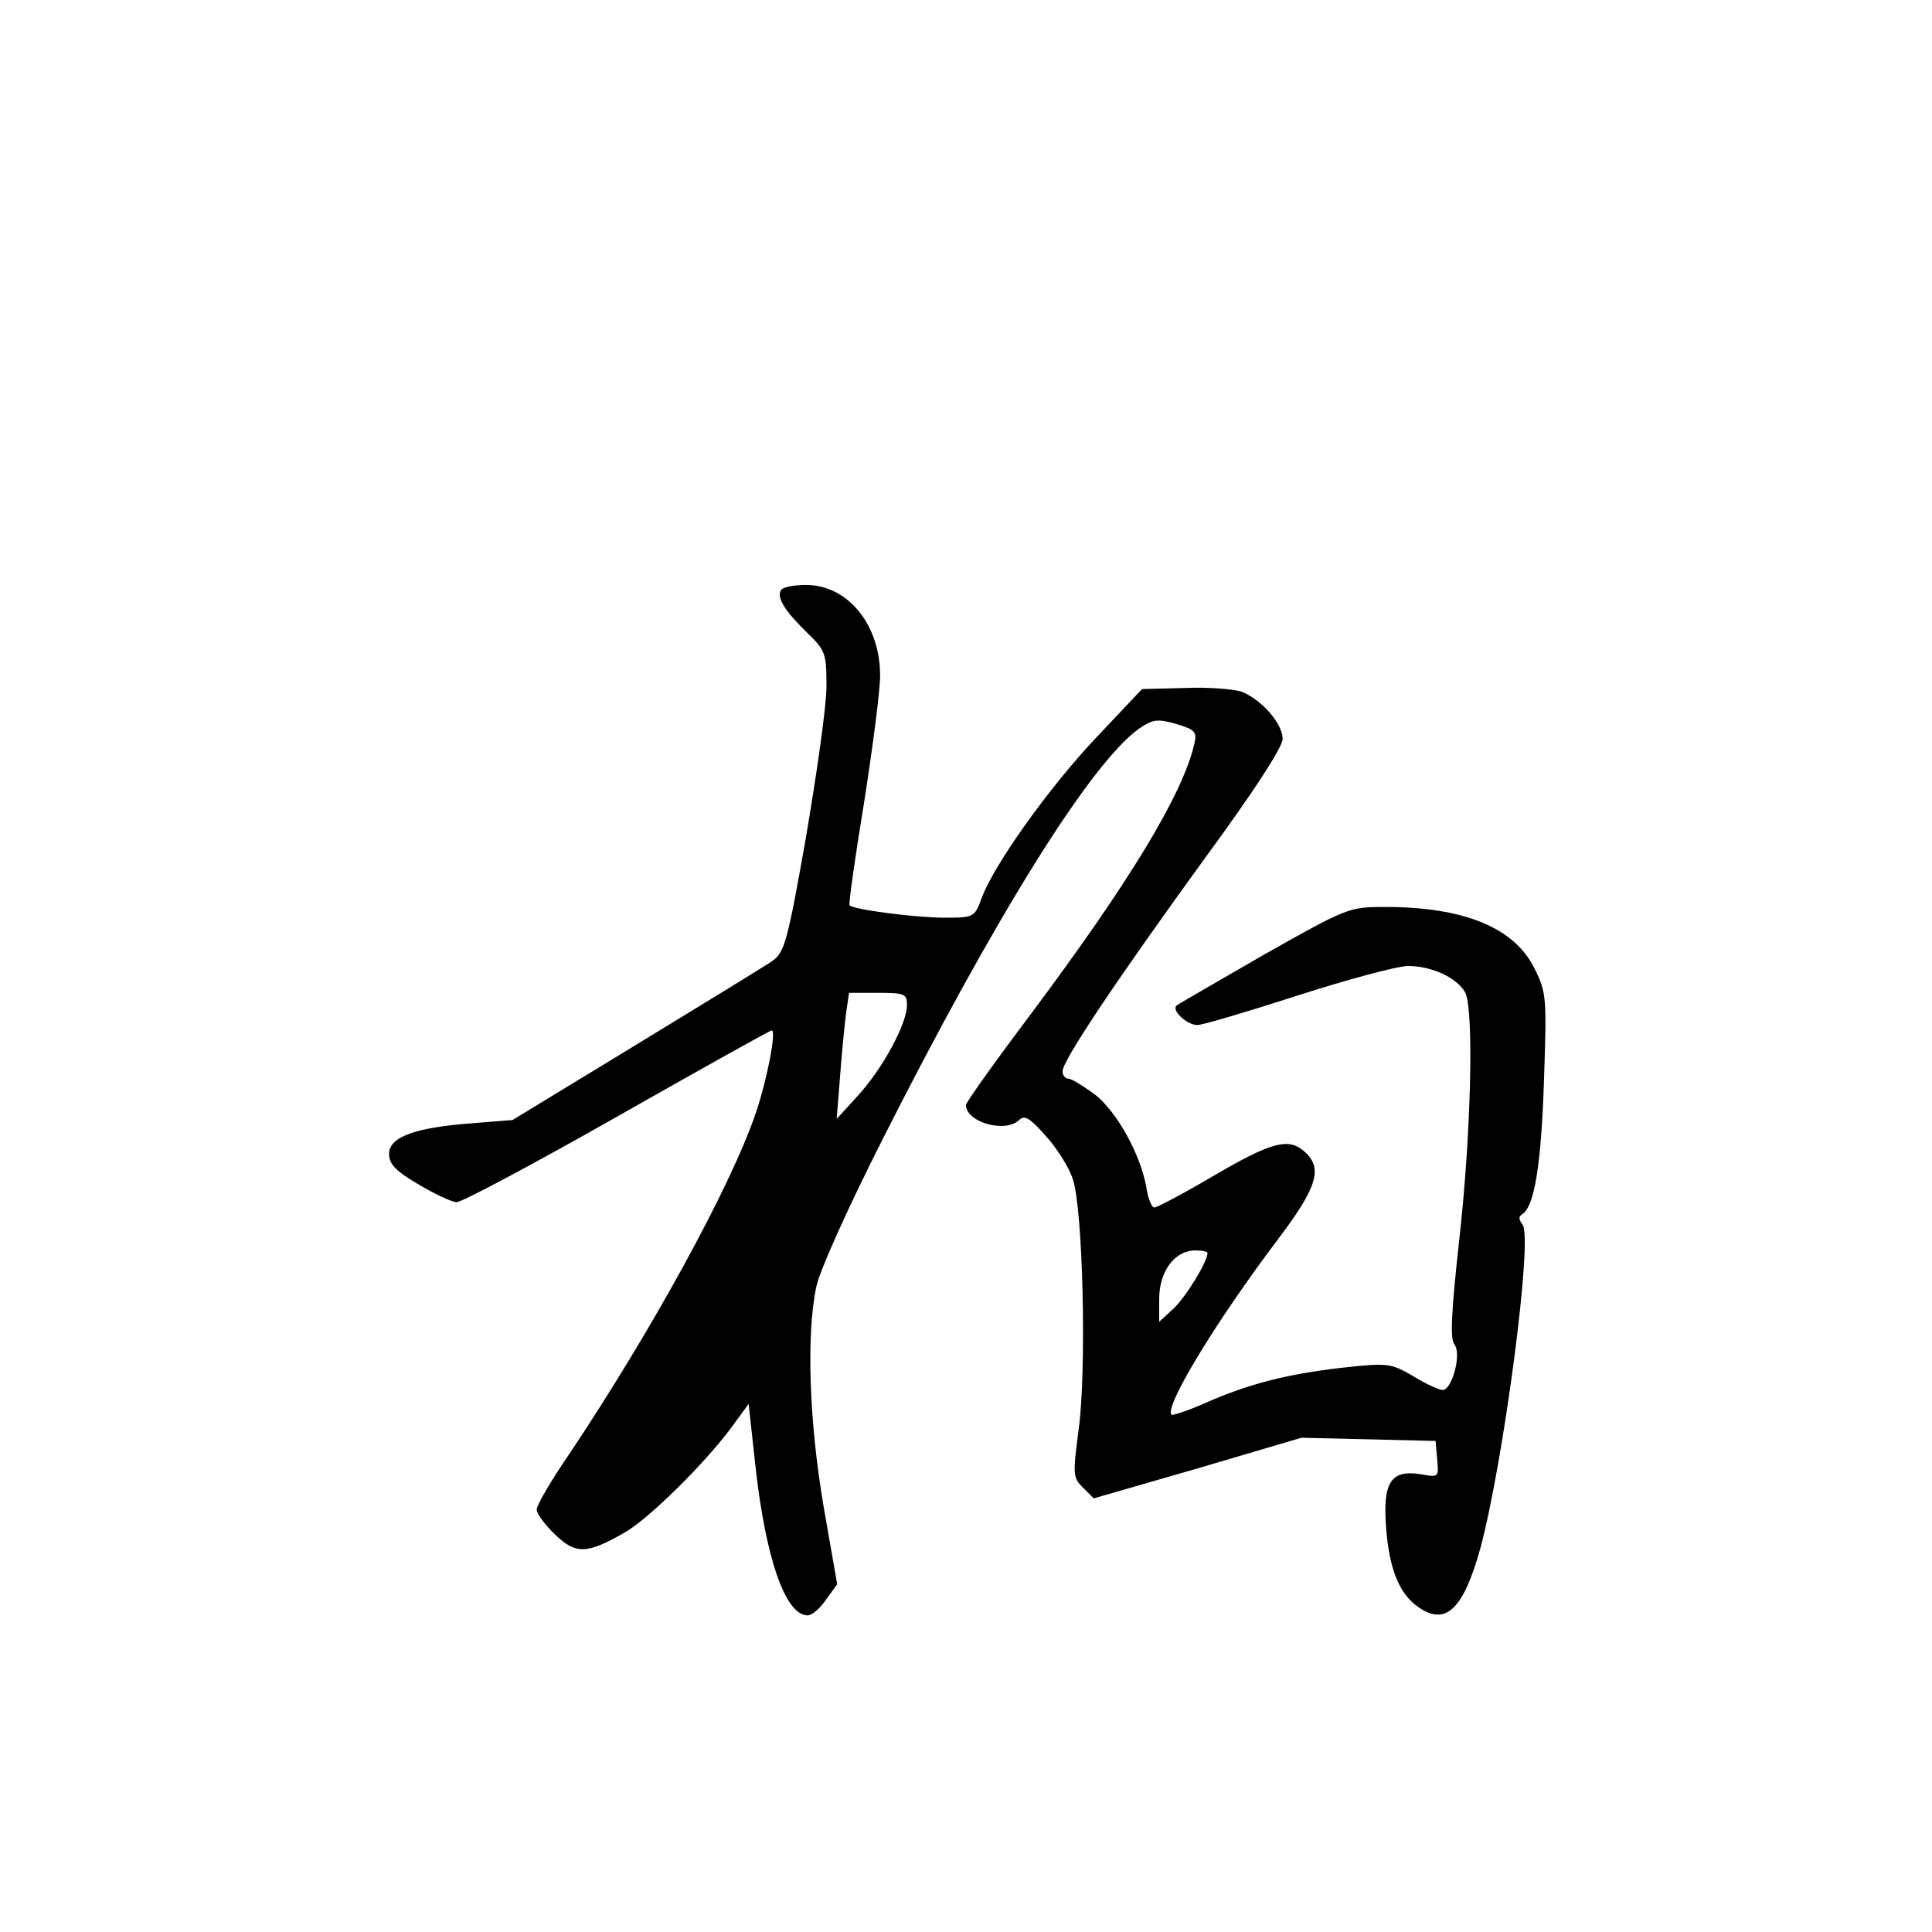 <?xml version="1.0" standalone="no"?>
<!DOCTYPE svg PUBLIC "-//W3C//DTD SVG 20010904//EN"
 "http://www.w3.org/TR/2001/REC-SVG-20010904/DTD/svg10.dtd">
<svg version="1.0" xmlns="http://www.w3.org/2000/svg"
 width="360pt" height="360pt" viewBox="0 0 360 360"
 preserveAspectRatio="xMidYMid meet">
<g transform="translate(0,360) scale(0.1,-0.1)"
fill="#000000" stroke="none">
<path d="M1455 2500 c-8 -14 8 -39 49 -79 34 -33 36 -38 36 -100 0 -37 -18
-162 -38 -280 -34 -193 -40 -215 -62 -231 -14 -10 -129 -80 -255 -157 l-230
-140 -75 -6 c-108 -8 -155 -26 -155 -57 0 -19 12 -32 55 -57 30 -18 62 -33 71
-33 10 0 145 72 300 160 155 88 284 160 287 160 9 0 -8 -89 -29 -152 -47 -139
-196 -410 -350 -640 -33 -48 -59 -93 -59 -101 0 -7 15 -28 34 -46 39 -38 60
-37 131 4 45 26 148 128 197 194 l33 45 12 -110 c19 -176 56 -284 98 -284 8 0
23 13 34 29 l21 29 -25 143 c-27 157 -33 321 -14 411 6 30 59 147 120 268 214
424 391 707 481 772 27 18 34 19 70 9 36 -11 39 -15 33 -39 -22 -93 -120 -255
-303 -500 -67 -89 -122 -166 -122 -171 0 -32 73 -53 99 -28 10 10 20 4 50 -30
20 -22 43 -58 50 -80 19 -55 26 -356 11 -466 -11 -85 -11 -90 8 -109 l20 -20
194 56 193 57 125 -3 125 -3 3 -34 c3 -34 3 -34 -31 -28 -56 9 -71 -16 -64
-102 6 -76 25 -121 59 -145 52 -37 85 -5 117 111 43 162 98 578 78 601 -7 10
-8 15 0 20 22 14 35 92 40 249 5 152 5 163 -17 207 -37 77 -131 116 -279 116
-67 0 -70 -1 -226 -89 -86 -50 -160 -92 -163 -95 -9 -9 20 -36 39 -36 10 0 94
25 187 55 93 30 186 55 206 55 44 0 91 -22 106 -49 17 -32 11 -268 -11 -462
-15 -137 -17 -184 -9 -194 14 -17 -4 -85 -22 -85 -6 0 -31 11 -55 26 -42 24
-46 25 -136 15 -101 -12 -172 -30 -255 -67 -30 -13 -57 -22 -59 -20 -14 14 82
173 200 329 71 94 82 130 49 160 -30 28 -61 20 -169 -43 -56 -33 -107 -60
-112 -60 -5 0 -12 17 -15 38 -11 61 -54 139 -95 172 -22 16 -44 30 -50 30 -6
0 -11 6 -11 14 0 20 102 172 266 398 91 124 144 206 144 221 0 29 -39 73 -76
88 -15 5 -63 9 -107 7 l-79 -2 -85 -90 c-89 -94 -192 -239 -214 -300 -13 -35
-14 -36 -69 -36 -53 0 -169 15 -177 23 -2 2 10 88 27 191 16 102 30 209 30
237 0 95 -60 169 -138 169 -23 0 -44 -4 -47 -10z m235 -773 c0 -34 -44 -116
-90 -167 l-41 -45 6 75 c3 41 8 94 11 118 l6 42 54 0 c50 0 54 -2 54 -23z
m560 -462 c0 -16 -41 -83 -64 -104 l-26 -24 0 43 c0 51 29 90 67 90 13 0 23
-2 23 -5z"/>
</g>
</svg>

